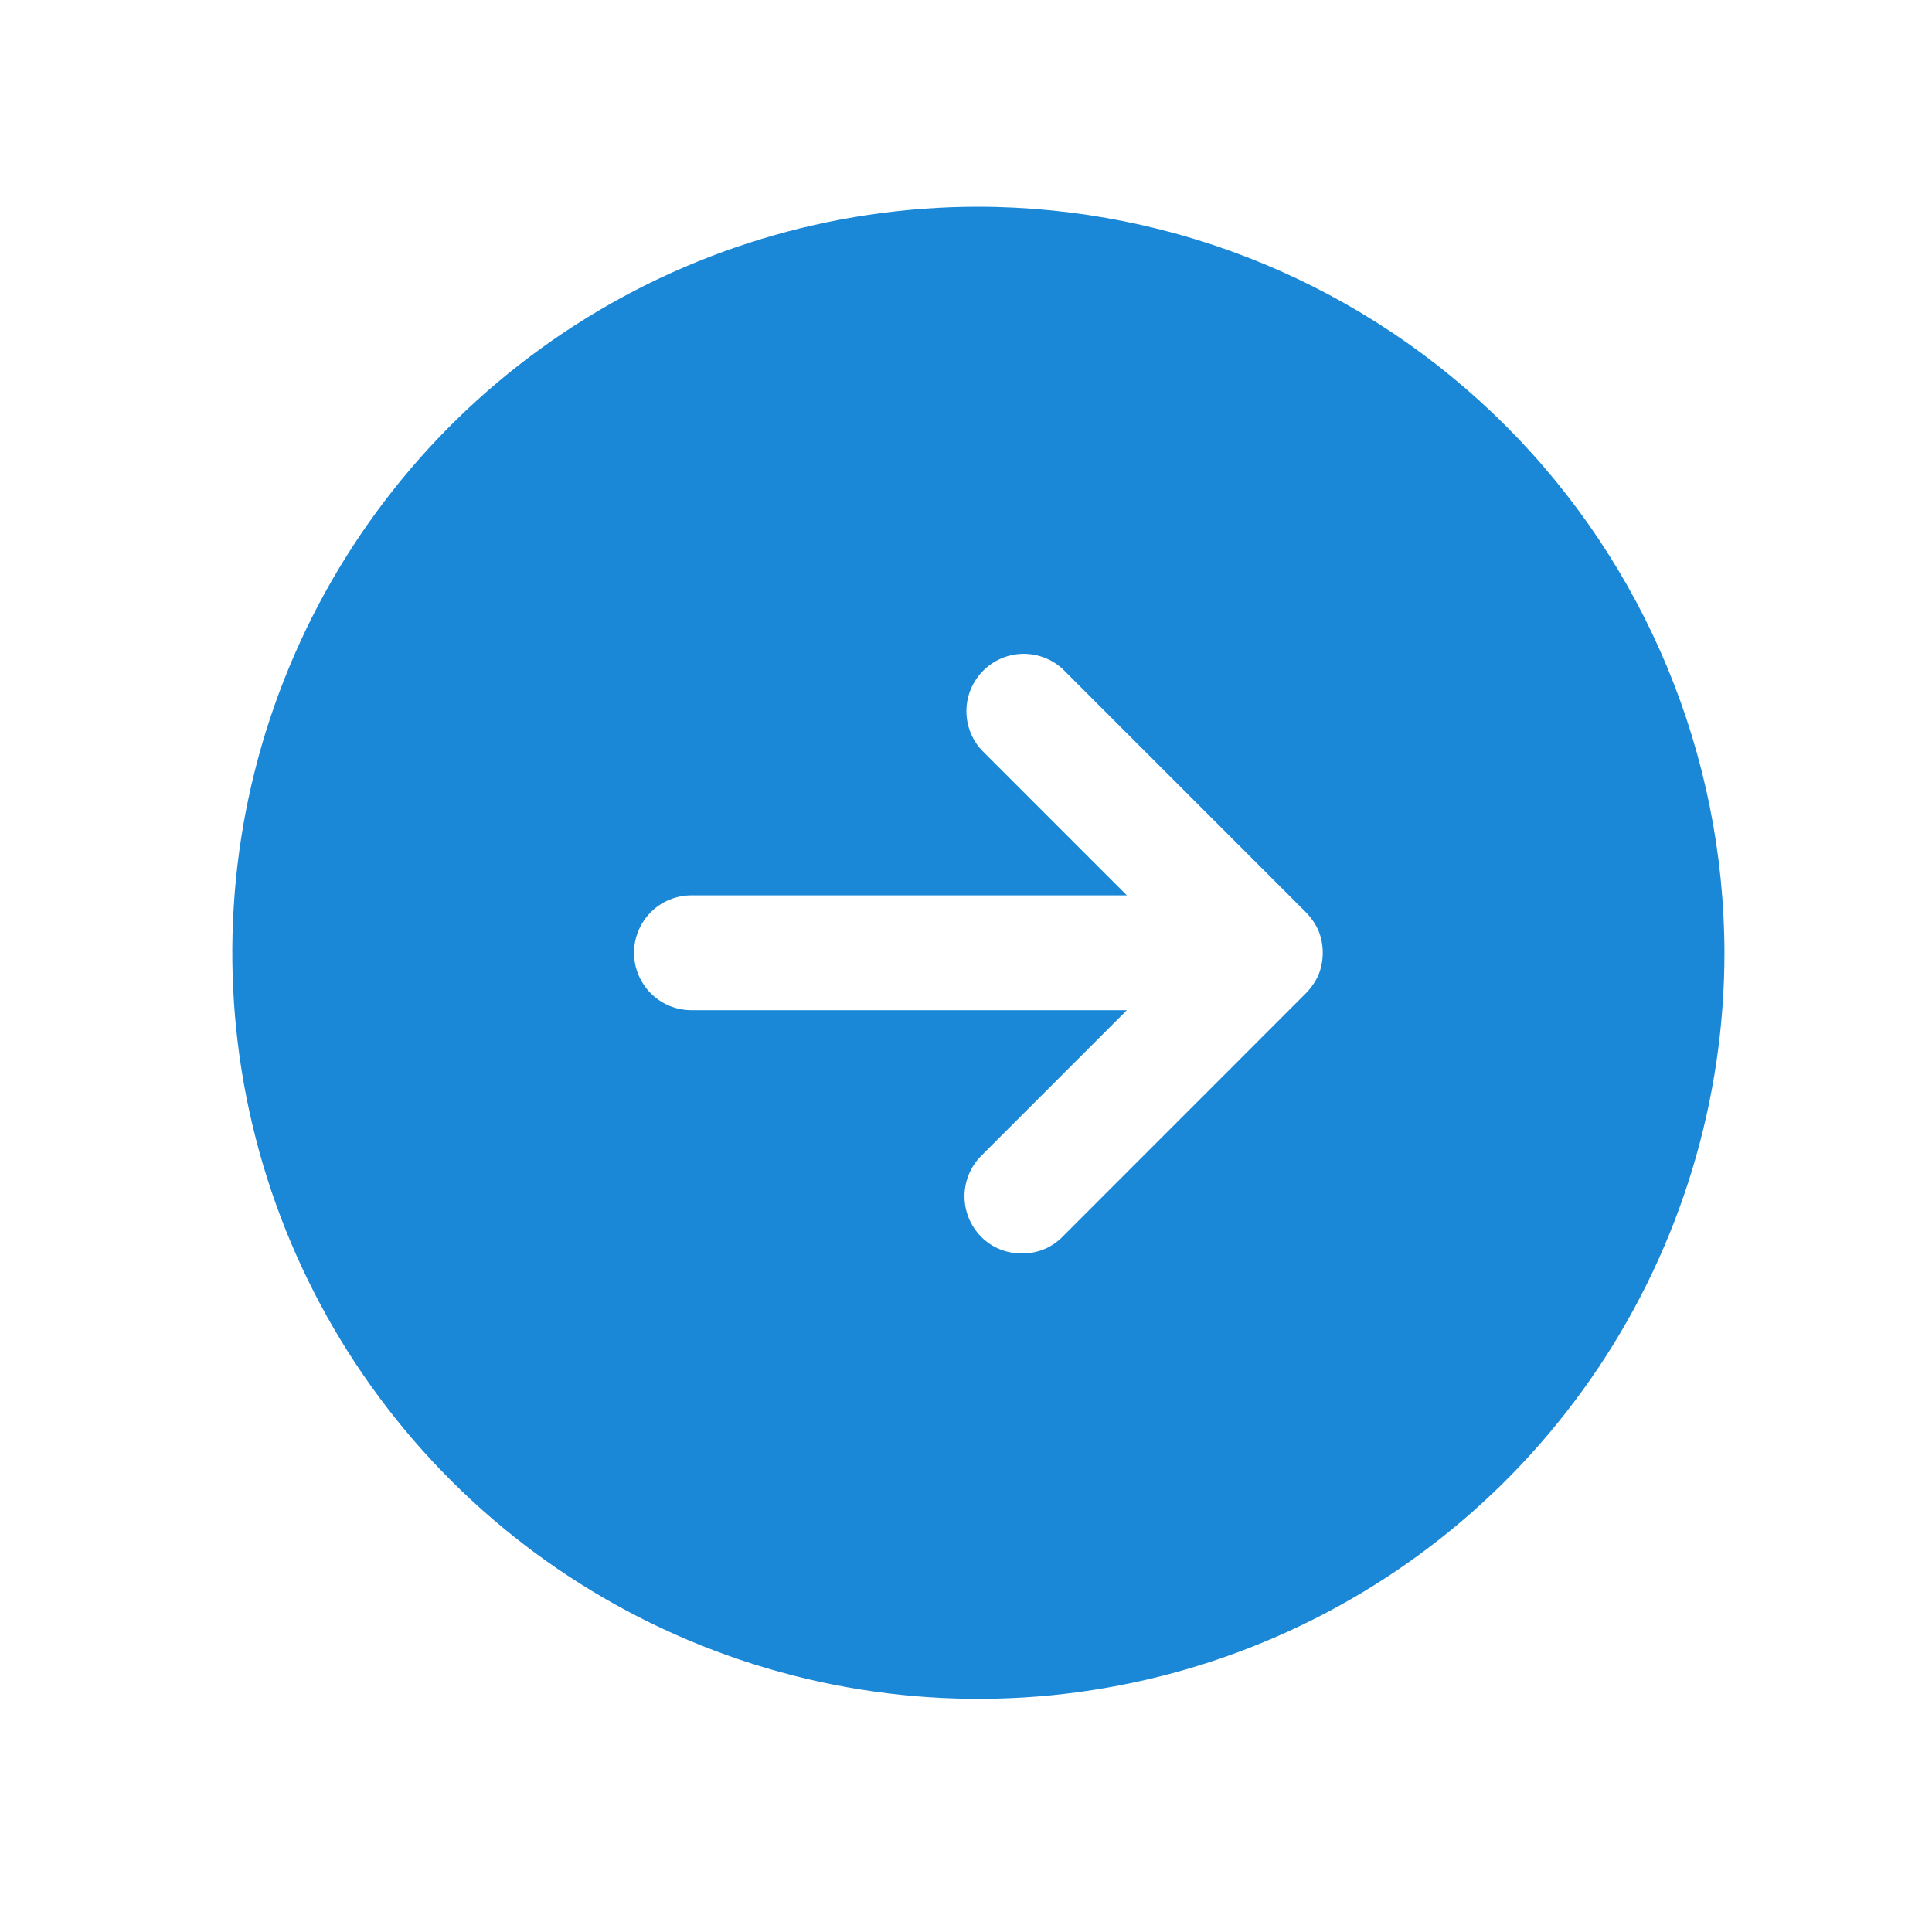 <svg width="23" height="23" viewBox="0 0 23 23" fill="none" xmlns="http://www.w3.org/2000/svg">
<path d="M11.648 2.461C9.891 2.461 8.174 2.982 6.713 3.958C5.252 4.934 4.114 6.321 3.442 7.944C2.769 9.567 2.594 11.352 2.936 13.075C3.279 14.798 4.125 16.381 5.367 17.623C6.609 18.865 8.192 19.711 9.915 20.054C11.638 20.396 13.424 20.221 15.046 19.548C16.669 18.876 18.056 17.738 19.032 16.277C20.008 14.816 20.529 13.099 20.529 11.342C20.525 8.988 19.588 6.732 17.923 5.067C16.258 3.402 14.002 2.465 11.648 2.461ZM15.696 11.607C15.658 11.69 15.606 11.765 15.542 11.829L12.647 14.725C12.585 14.788 12.51 14.839 12.428 14.872C12.346 14.906 12.257 14.923 12.168 14.921C12.078 14.923 11.989 14.906 11.905 14.873C11.821 14.839 11.745 14.789 11.682 14.725C11.554 14.596 11.482 14.423 11.482 14.242C11.482 14.061 11.554 13.887 11.682 13.759L13.415 12.026H8.231C8.05 12.026 7.876 11.954 7.748 11.826C7.62 11.697 7.548 11.524 7.548 11.342C7.548 11.161 7.62 10.988 7.748 10.859C7.876 10.731 8.05 10.659 8.231 10.659H13.415L11.682 8.926C11.564 8.796 11.501 8.625 11.505 8.45C11.509 8.275 11.581 8.108 11.705 7.984C11.829 7.86 11.996 7.788 12.171 7.784C12.346 7.78 12.517 7.843 12.647 7.961L15.542 10.856C15.606 10.92 15.658 10.995 15.696 11.078C15.764 11.248 15.764 11.437 15.696 11.607Z" fill="#1A87D7"/>
</svg>
